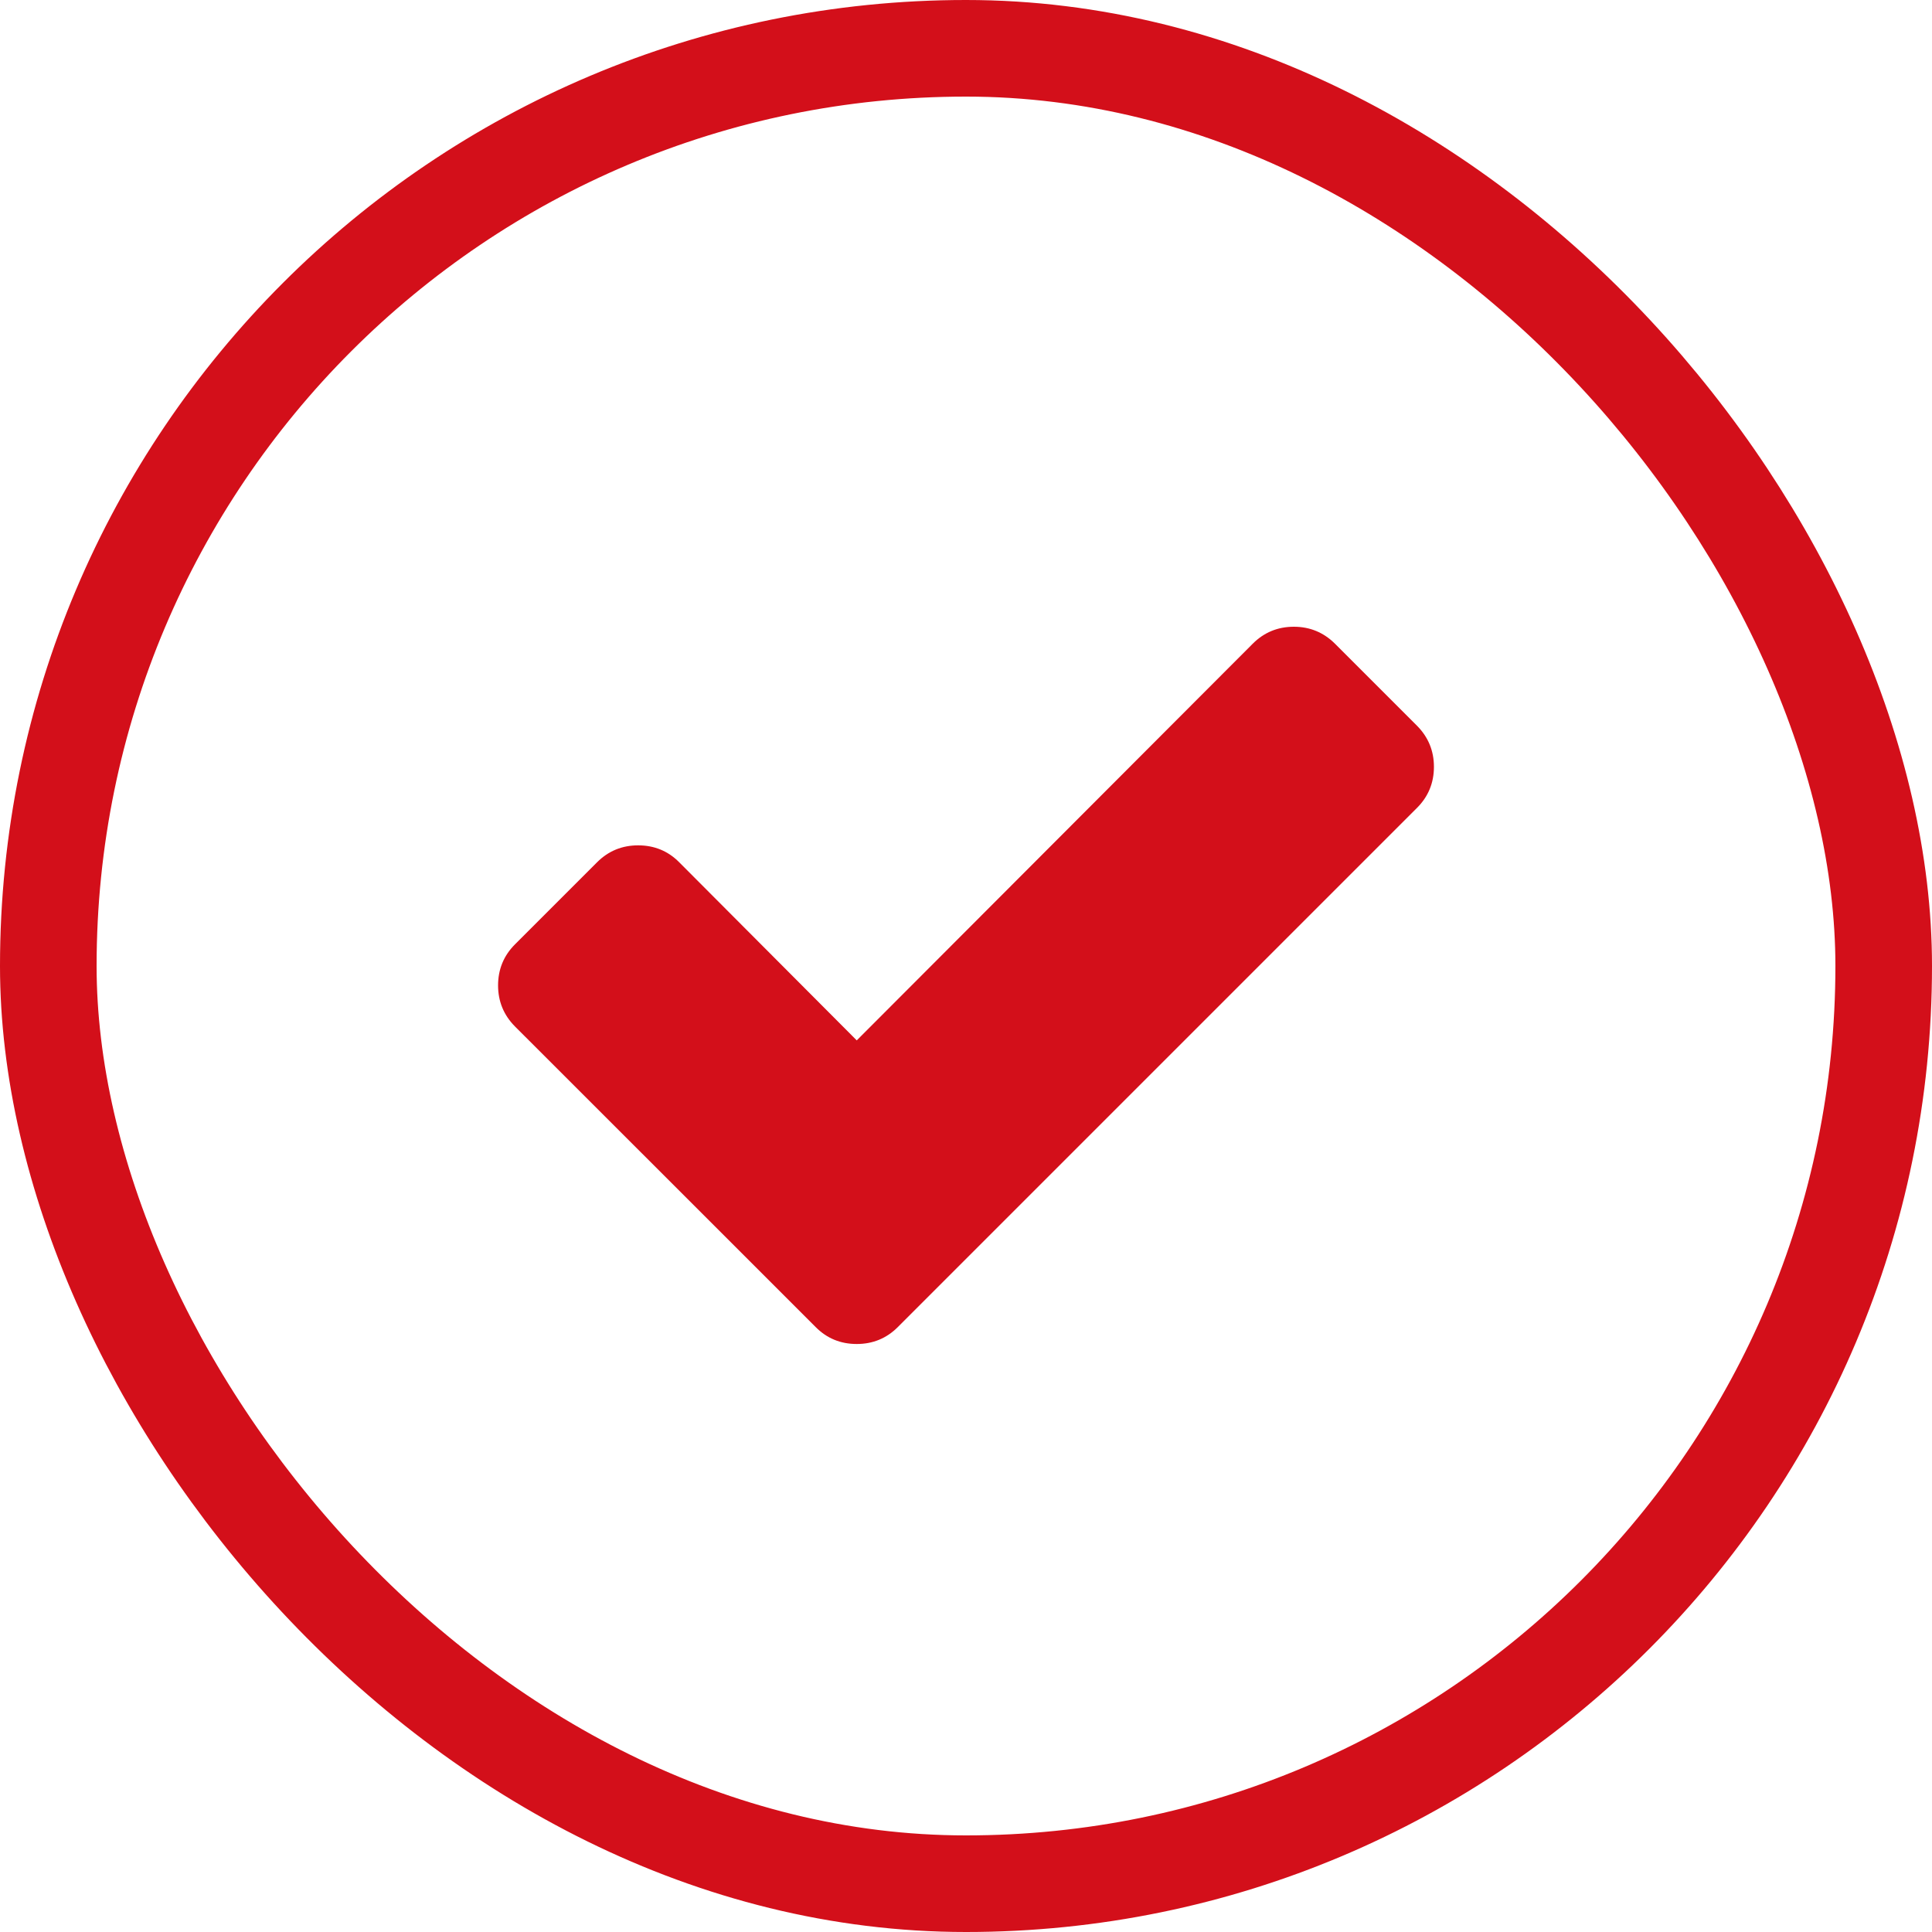 <svg width="20" height="20" viewBox="0 0 20 20" fill="none" xmlns="http://www.w3.org/2000/svg">
<rect x="0.5" y="0.5" width="19" height="19" rx="9.5" stroke="#D30F1A"/>
<g clip-path="url(#clip0_6_20672)">
<path d="M14.844 7.938C14.844 8.105 14.785 8.247 14.669 8.363L10.144 12.888L9.294 13.738C9.177 13.855 9.035 13.913 8.869 13.913C8.702 13.913 8.56 13.855 8.444 13.738L7.594 12.888L5.331 10.626C5.215 10.509 5.156 10.367 5.156 10.201C5.156 10.034 5.215 9.892 5.331 9.776L6.181 8.926C6.298 8.809 6.44 8.751 6.606 8.751C6.773 8.751 6.915 8.809 7.031 8.926L8.869 10.77L12.969 6.663C13.085 6.547 13.227 6.488 13.394 6.488C13.56 6.488 13.702 6.547 13.819 6.663L14.669 7.513C14.785 7.63 14.844 7.772 14.844 7.938Z" fill="#D30F1A"/>
</g>
<defs>
<clipPath id="clip0_6_20672">
<rect width="10" height="8" fill="white" transform="translate(5 6)"/>
</clipPath>
</defs>
</svg>
